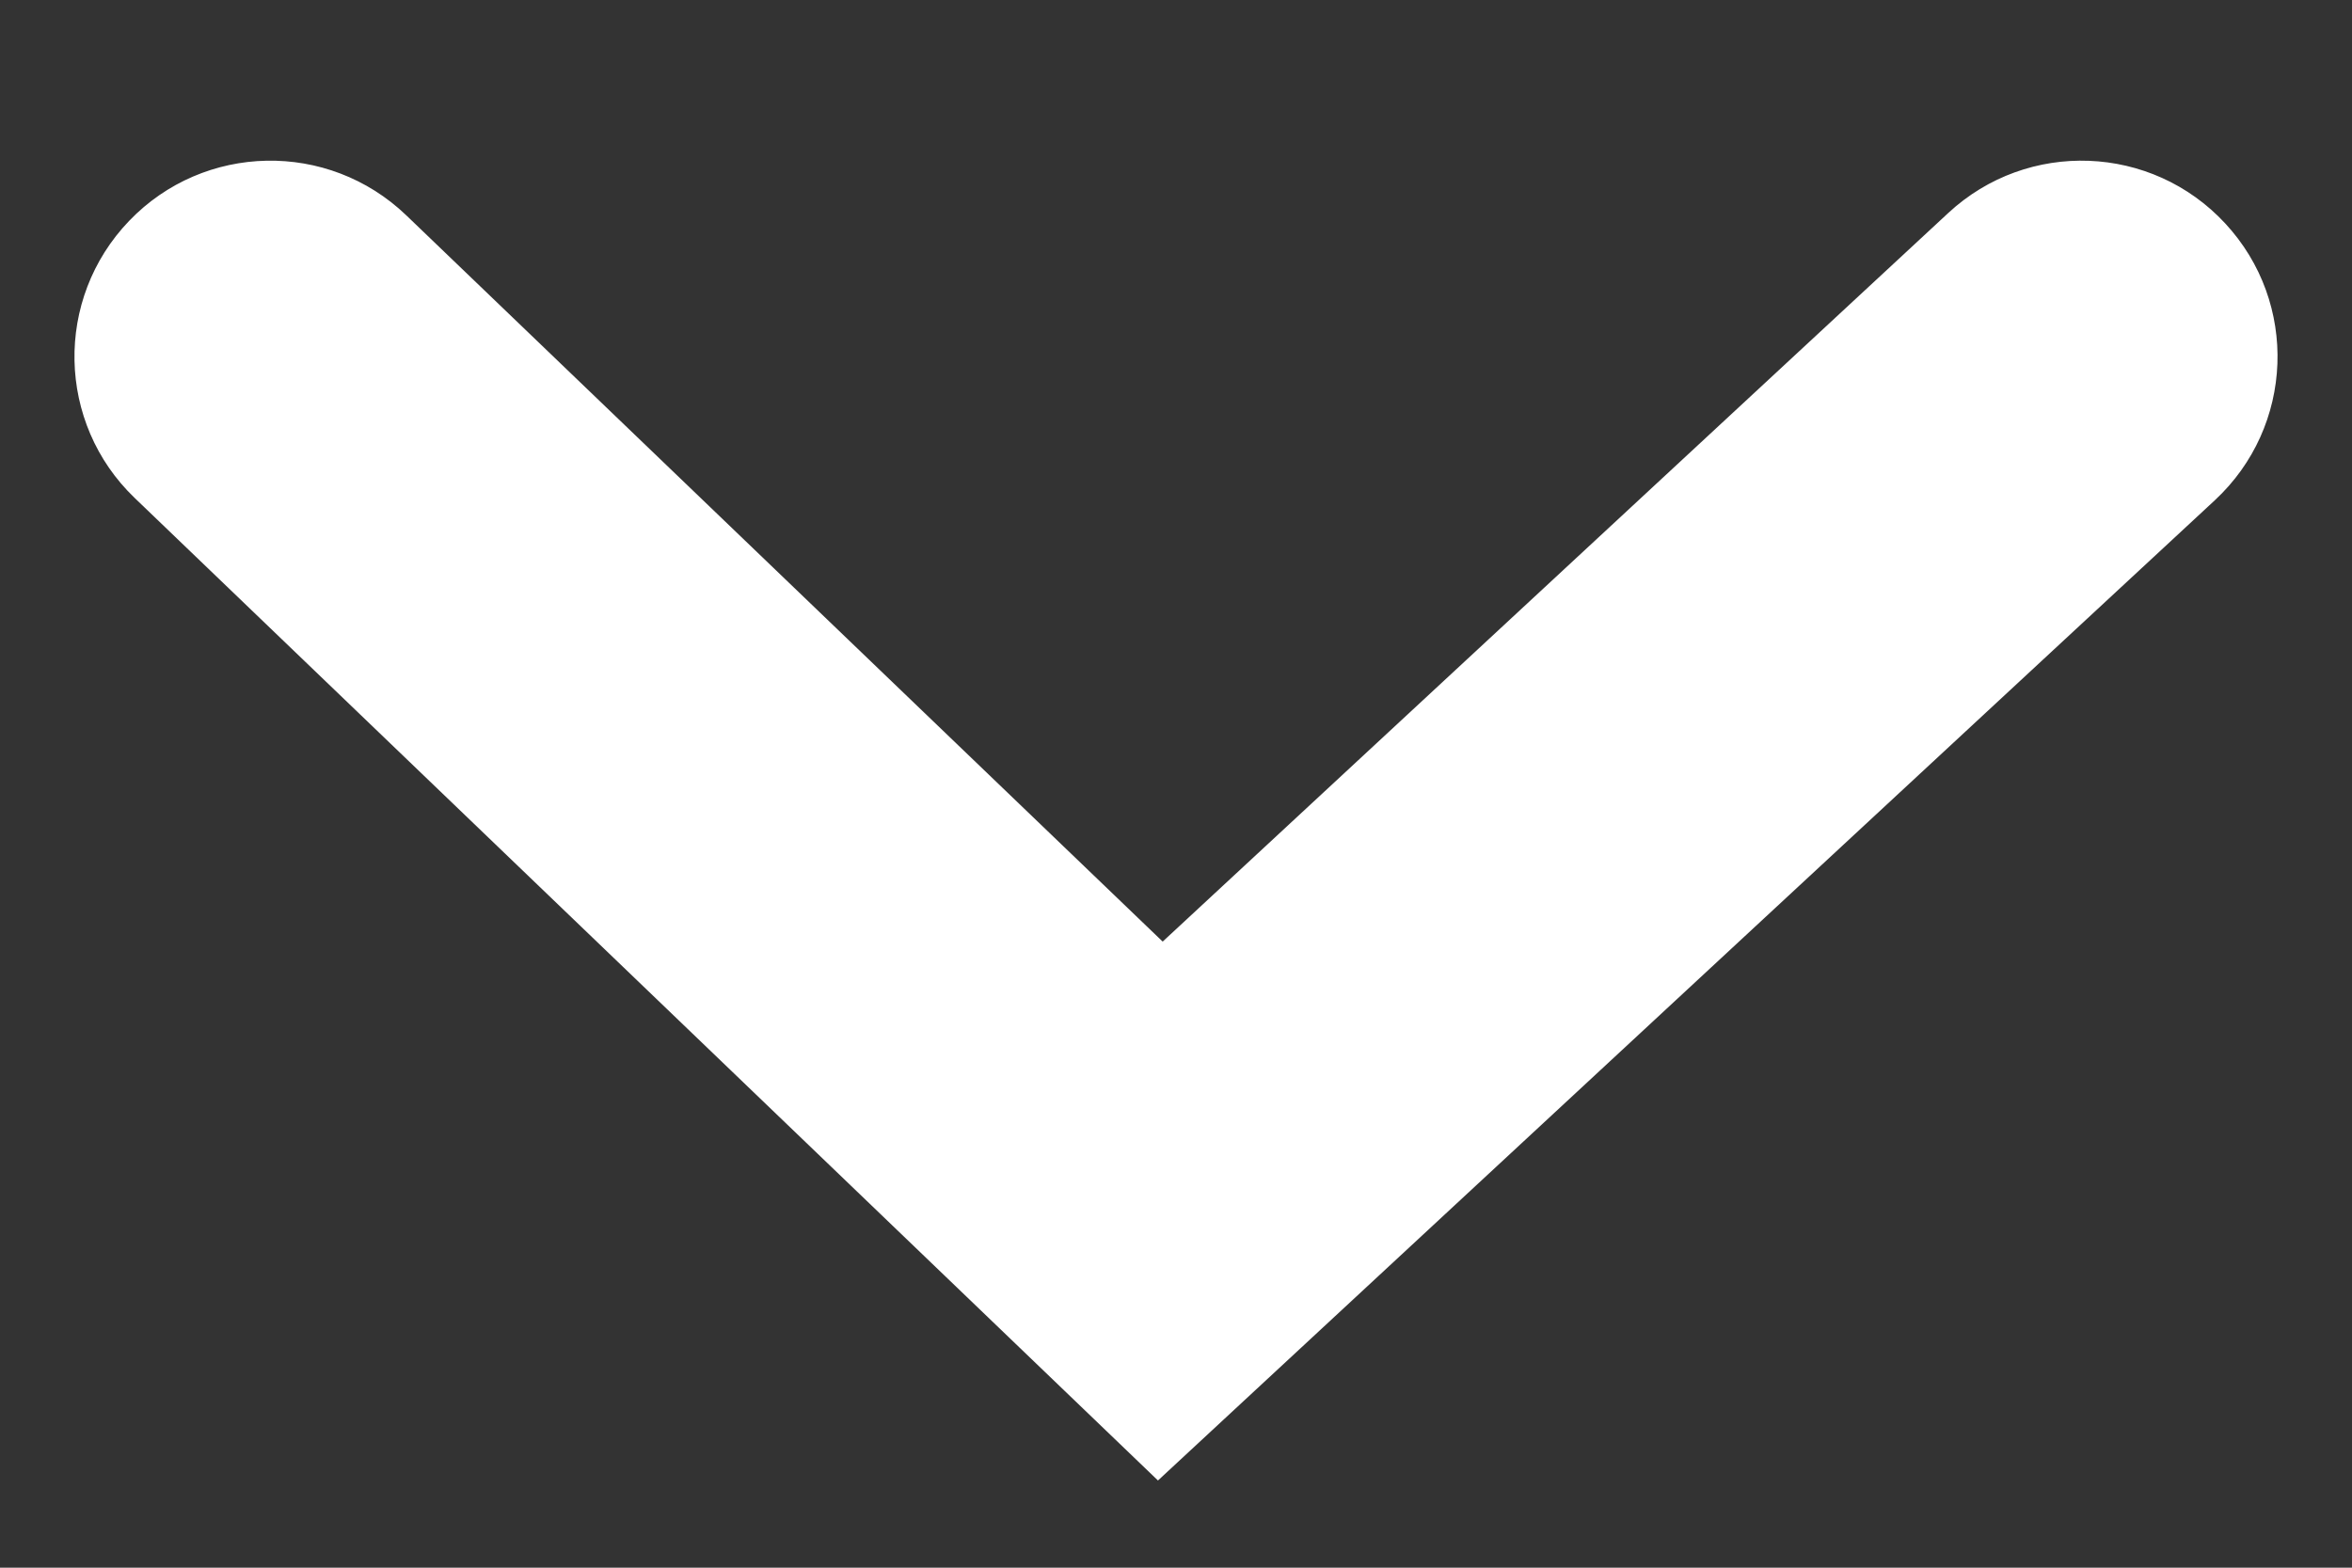 <svg width="12" height="8" viewBox="0 0 12 8" fill="none" xmlns="http://www.w3.org/2000/svg">
<rect x="0" y="0" width="12" height="8" fill="#333333" stroke="none"/>
<path fill-rule="evenodd" clip-rule="evenodd" d="M11.353 1.14C11.729 1.545 11.705 2.177 11.3 2.553L5.908 7.555L0.687 2.541C0.289 2.159 0.276 1.526 0.659 1.127C1.041 0.729 1.674 0.716 2.073 1.099L5.932 4.805L9.94 1.087C10.345 0.711 10.978 0.735 11.353 1.14Z" fill="white"/>
</svg>
